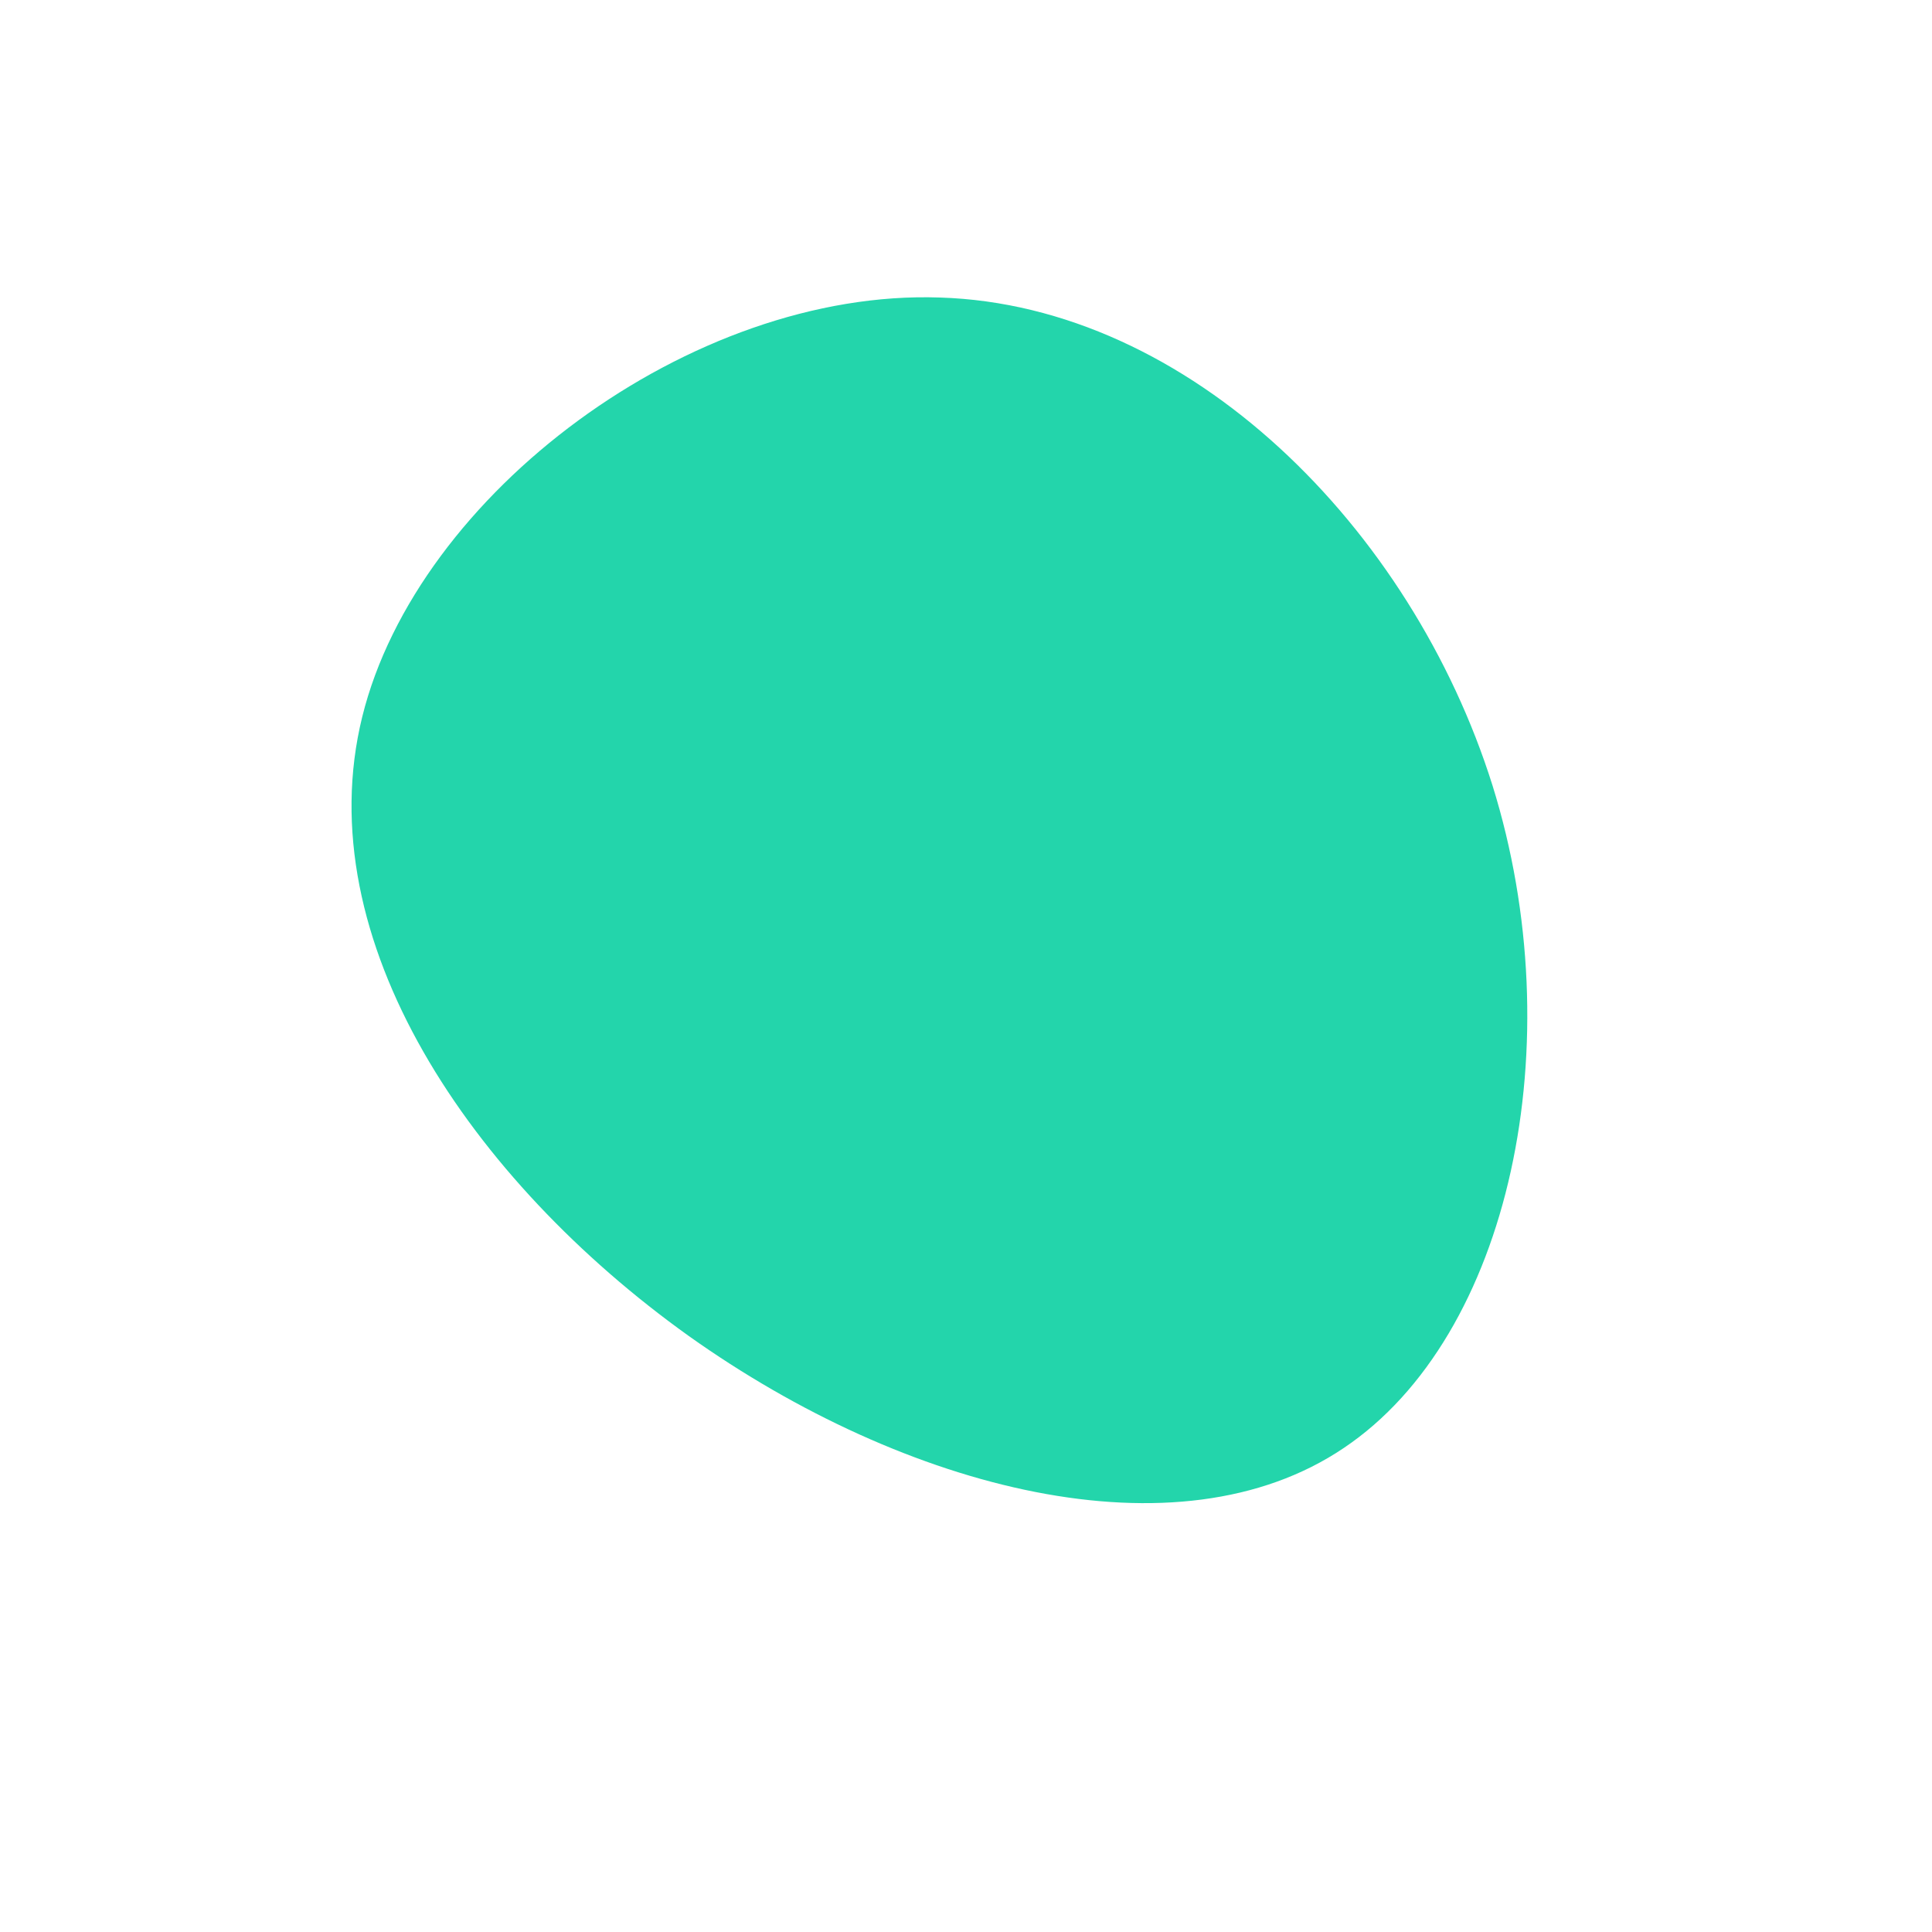 <?xml version="1.0" standalone="no"?>
<svg viewBox="0 0 200 200" xmlns="http://www.w3.org/2000/svg">
  <path fill="#23D5AB" d="M54.5,-18.7C62.8,7.9,56.4,38.3,39.1,49.9C21.9,61.5,-6.2,54.3,-28.7,38.3C-51.2,22.2,-68.2,-2.7,-62.5,-25.8C-56.8,-48.9,-28.4,-70.1,-2.7,-69.2C23.1,-68.4,46.1,-45.4,54.5,-18.7Z" transform="translate(100 100)" />
</svg>
